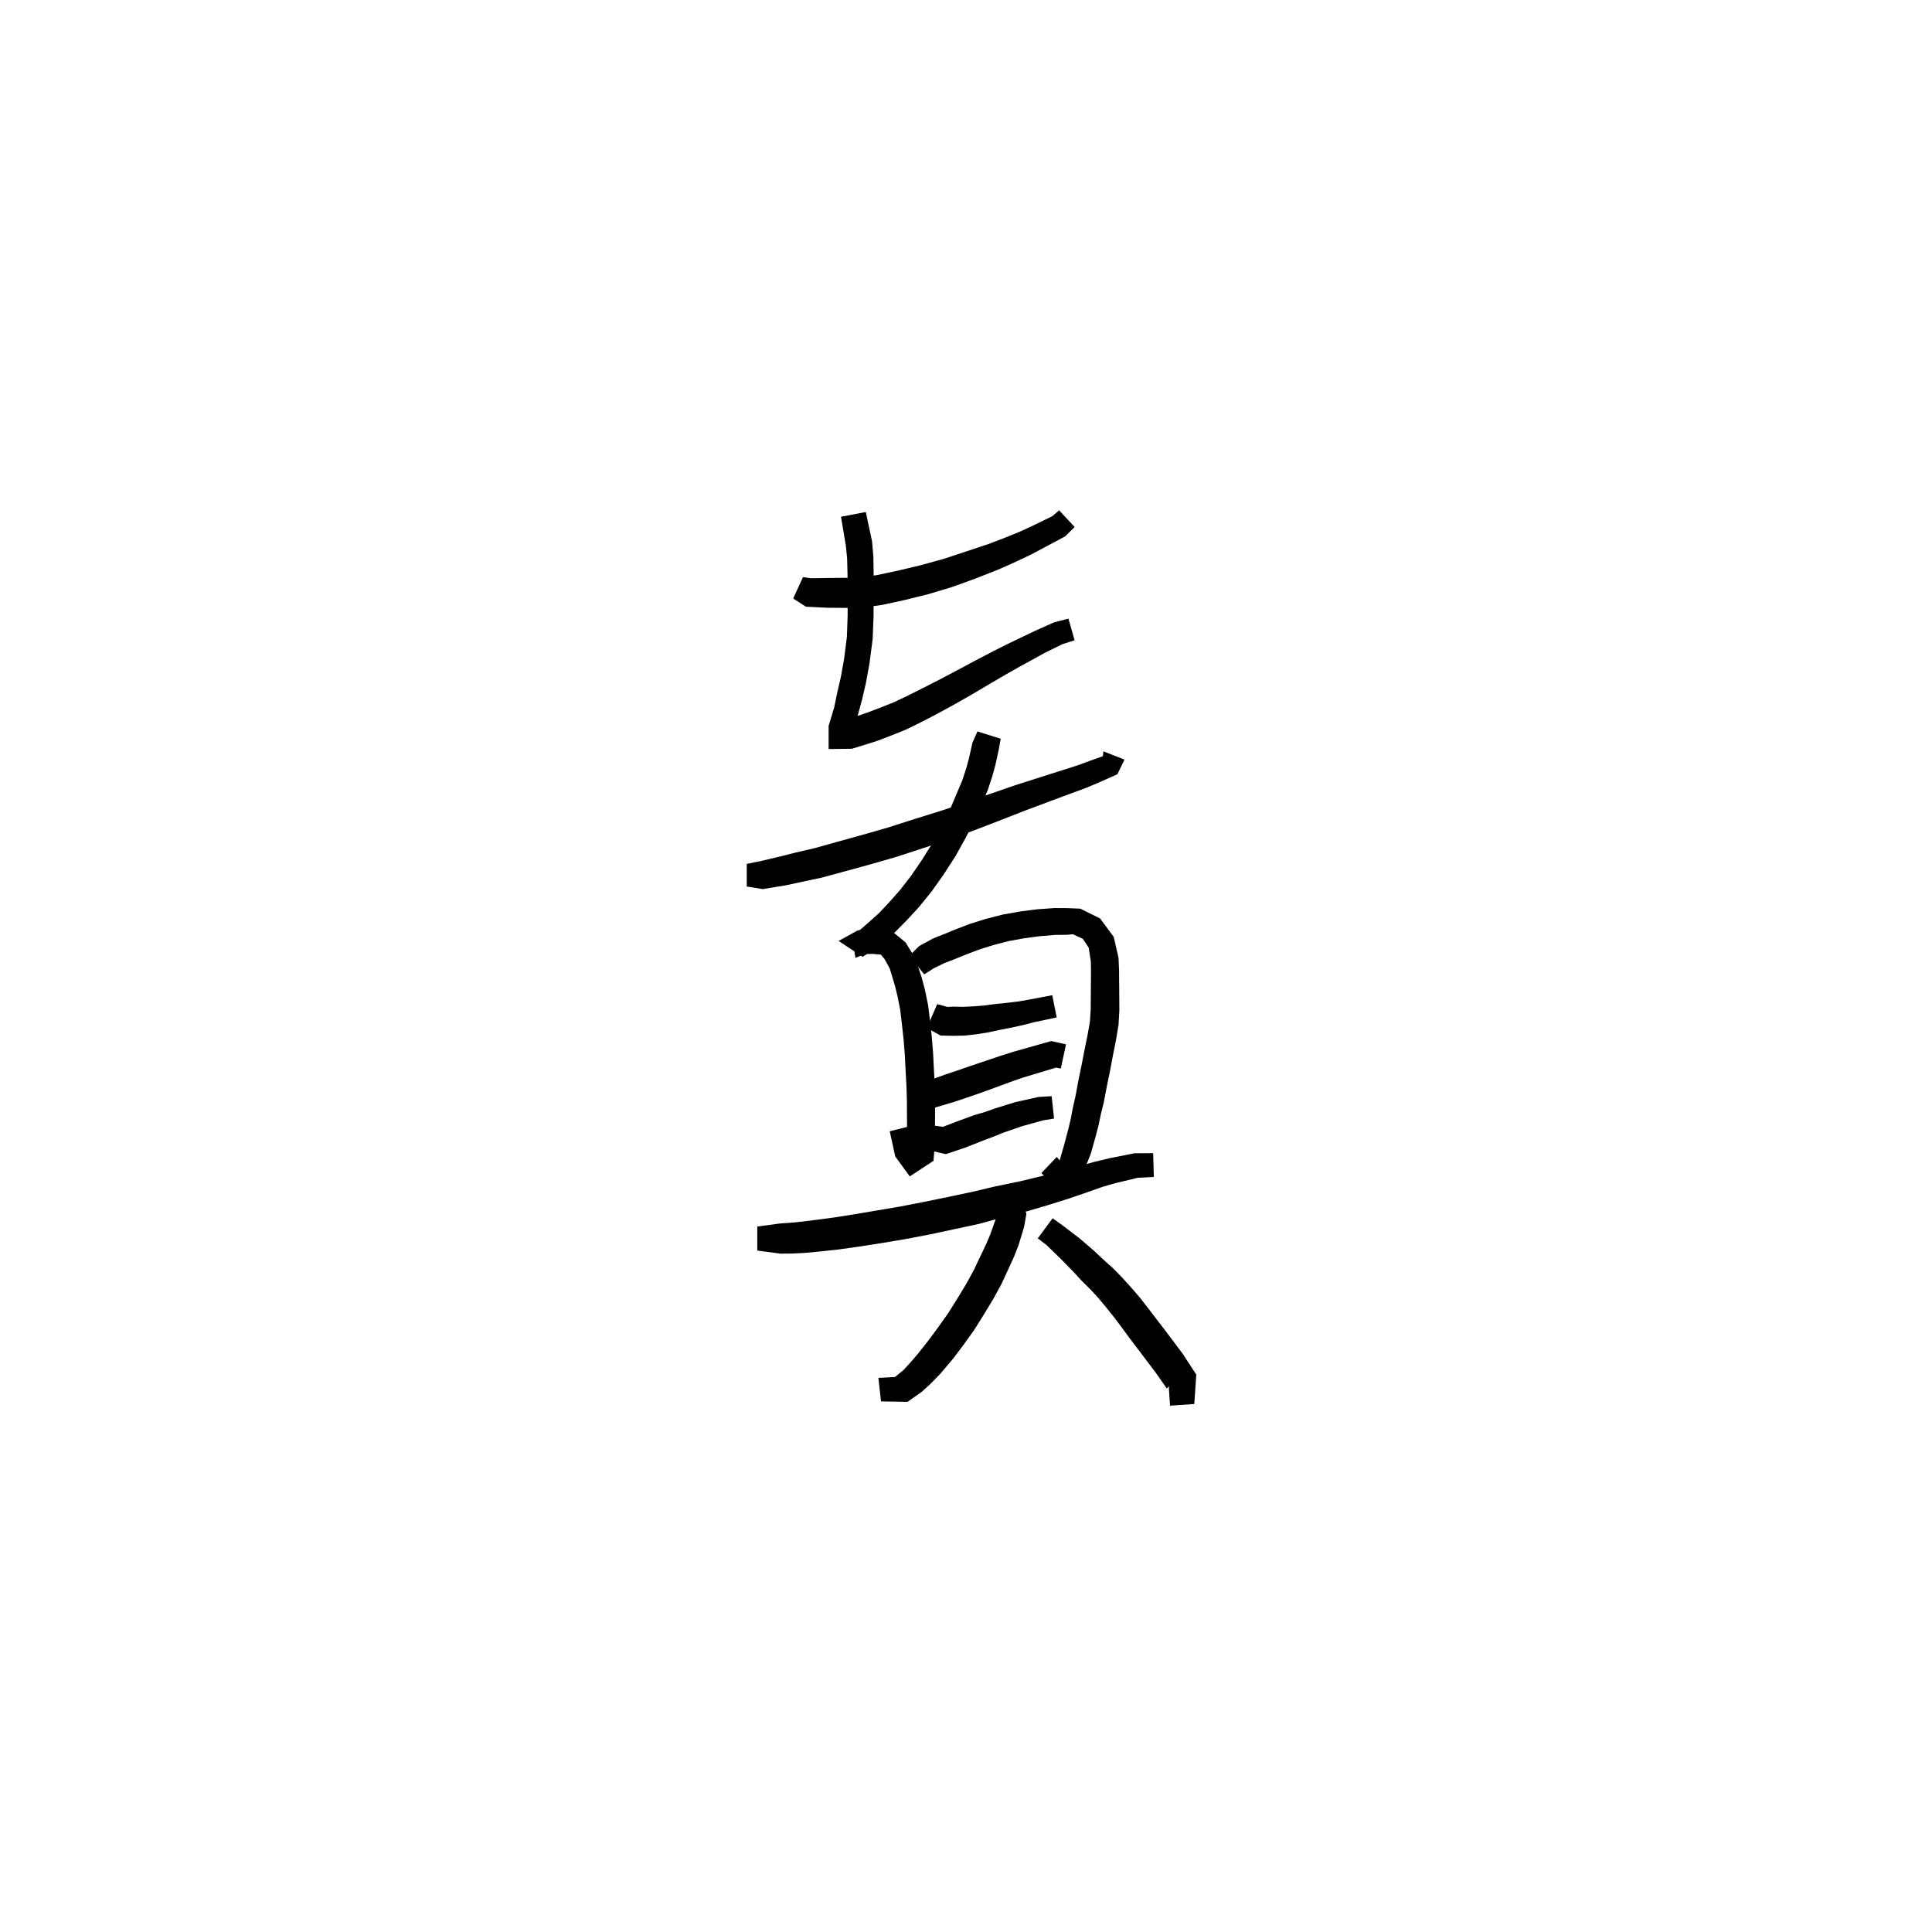 <svg xmlns="http://www.w3.org/2000/svg" width="300" height="300" viewBox="0 0 300 300">
<path d="M 123.168 92.932 L 125.13 94.207 L 128.456 94.369 L 130.662 94.391 L 133.684 94.399 L 137.025 93.921 L 140.494 93.167 L 144.133 92.267 L 147.862 91.145 L 151.356 89.879 L 154.995 88.451 L 157.754 87.223 L 160.165 86.078 L 162.298 84.943 L 165.404 83.278 L 166.872 81.831 L 164.457 79.242 L 163.405 80.148 L 160.569 81.536 L 158.488 82.502 L 156.146 83.46 L 153.468 84.484 L 149.868 85.683 L 146.485 86.795 L 142.939 87.774 L 139.448 88.602 L 136.183 89.299 L 133.33 89.722 L 130.662 89.73 L 128.512 89.751 L 125.895 89.788 L 124.688 89.612 Z" fill="black" />
<path d="M 130.592 80.24 L 131.343 84.738 L 131.542 86.699 L 131.605 89.252 L 131.613 92.336 L 131.621 95.589 L 131.507 98.886 L 131.061 102.383 L 130.557 105.173 L 129.975 107.694 L 129.538 109.826 L 128.67 112.708 L 128.668 116.312 L 132.284 116.265 L 134.63 115.547 L 136.272 115.02 L 138.241 114.27 L 140.655 113.302 L 143.05 112.129 L 145.527 110.843 L 148.164 109.4 L 150.815 107.893 L 153.363 106.384 L 156.15 104.75 L 158.323 103.523 L 160.337 102.423 L 162.18 101.397 L 164.997 100.018 L 166.865 99.418 L 165.904 96.064 L 163.668 96.64 L 160.543 98.038 L 158.569 98.989 L 156.478 99.992 L 154.185 101.142 L 151.282 102.661 L 148.681 104.055 L 146.038 105.451 L 143.417 106.785 L 140.997 108.002 L 138.783 109.056 L 136.551 109.94 L 134.703 110.641 L 133.177 111.165 L 130.769 112.024 L 131.361 113.178 L 132.402 113.879 L 133.263 110.83 L 133.87 108.608 L 134.476 105.974 L 135.016 102.984 L 135.507 99.223 L 135.645 95.664 L 135.653 92.336 L 135.661 89.214 L 135.616 86.486 L 135.42 84.093 L 134.441 79.507 Z" fill="black" />
<path d="M 115.952 137.66 L 118.44 138.057 L 122.026 137.47 L 124.643 136.908 L 127.616 136.272 L 131.038 135.343 L 134.869 134.296 L 139.076 133.088 L 143.414 131.676 L 148.113 130.106 L 151.976 128.666 L 155.58 127.272 L 159.101 125.892 L 162.49 124.626 L 165.504 123.499 L 168.607 122.36 L 170.489 121.57 L 173.511 120.22 L 174.61 117.952 L 171.339 116.668 L 171.251 117.428 L 169.123 118.18 L 167.331 118.842 L 164.24 119.829 L 161.169 120.805 L 157.68 121.916 L 154.071 123.163 L 150.437 124.422 L 146.629 125.735 L 141.965 127.192 L 137.697 128.558 L 133.586 129.728 L 129.783 130.782 L 126.47 131.705 L 123.61 132.371 L 121.077 133.01 L 117.929 133.75 L 115.952 134.146 Z" fill="black" />
<path d="M 151.779 113.576 L 151 115.328 L 150.464 117.738 L 150.027 119.337 L 149.428 121.173 L 148.534 123.274 L 147.53 125.656 L 146.257 128.204 L 144.813 130.888 L 143.038 133.714 L 141.408 136.081 L 139.722 138.243 L 138.022 140.167 L 136.458 141.819 L 135.03 143.096 L 133.691 144.273 L 132.278 145.226 L 132.83 148.744 L 134.265 148.141 L 135.582 148.125 L 136.791 148.24 L 137.353 148.923 L 138.158 150.386 L 138.95 152.999 L 139.368 154.701 L 139.784 156.809 L 140.038 158.952 L 140.303 161.35 L 140.496 163.724 L 140.62 166.197 L 140.747 168.488 L 140.824 170.936 L 140.832 172.739 L 140.842 174.391 L 140.853 177.263 L 140.926 178.819 L 142.384 178.621 L 142.515 178.291 L 141.533 174.822 L 138.157 175.661 L 139.012 179.574 L 141.267 182.673 L 144.958 180.248 L 145.175 177.324 L 145.186 174.391 L 145.196 172.739 L 145.204 170.863 L 145.137 168.307 L 145.011 165.968 L 144.884 163.436 L 144.68 160.93 L 144.406 158.448 L 144.119 156.112 L 143.635 153.741 L 143.116 151.765 L 142.072 148.697 L 140.608 146.331 L 138.398 144.512 L 135.645 144.226 L 133.146 144.486 L 130.223 146.11 L 133.944 148.577 L 135.952 147.303 L 137.529 145.977 L 139.127 144.601 L 140.875 142.825 L 142.741 140.795 L 144.619 138.478 L 146.411 135.965 L 148.345 132.986 L 149.926 130.139 L 151.318 127.432 L 152.402 124.934 L 153.381 122.681 L 154.078 120.563 L 154.578 118.734 L 155.086 116.389 L 155.387 114.713 Z" fill="black" />
<path d="M 143.516 151.296 L 145.005 150.346 L 146.667 149.537 L 148.083 148.998 L 150.001 148.218 L 152.024 147.448 L 154.217 146.758 L 156.608 146.135 L 159.055 145.69 L 161.451 145.373 L 163.906 145.167 L 165.593 145.161 L 166.608 145.073 L 168.144 145.781 L 169.049 147.142 L 169.387 149.309 L 169.409 150.701 L 169.397 152.507 L 169.381 154.421 L 169.362 156.723 L 169.243 158.638 L 168.863 160.79 L 168.392 163.085 L 167.937 165.443 L 167.47 167.699 L 167.011 170.178 L 166.582 172.061 L 166.26 173.77 L 165.9 175.282 L 165.222 177.841 L 164.719 179.553 L 164.602 180.015 L 164.577 180.193 L 164.088 179.654 L 161.696 182.165 L 163.439 183.753 L 166.584 183.531 L 168.447 181.491 L 169.385 179.123 L 170.147 176.403 L 170.579 174.736 L 170.941 173.016 L 171.413 171.096 L 171.89 168.57 L 172.359 166.322 L 172.804 163.951 L 173.27 161.615 L 173.682 159.163 L 173.814 156.849 L 173.796 154.421 L 173.779 152.507 L 173.767 150.634 L 173.682 148.723 L 172.939 145.485 L 170.82 142.617 L 167.746 141.097 L 165.593 141.009 L 163.714 141.003 L 161.019 141.198 L 158.41 141.532 L 155.707 142.013 L 153.057 142.691 L 150.641 143.452 L 148.451 144.283 L 146.515 145.08 L 144.906 145.717 L 142.751 146.885 L 141.179 148.437 Z" fill="black" />
<path d="M 143.925 159.626 L 146.05 160.799 L 148.091 160.839 L 149.717 160.807 L 151.547 160.61 L 153.351 160.328 L 155.222 159.922 L 156.988 159.582 L 158.941 159.153 L 160.483 158.748 L 164.084 157.984 L 163.392 154.537 L 159.755 155.224 L 158.236 155.495 L 156.372 155.717 L 154.572 155.902 L 152.735 156.147 L 151.118 156.266 L 149.527 156.344 L 148.091 156.312 L 147.108 156.352 L 145.524 155.923 Z" fill="black" />
<path d="M 142.128 171.276 L 144.613 172.153 L 148.14 171.106 L 150.143 170.438 L 152.263 169.705 L 154.512 168.887 L 156.718 168.073 L 158.811 167.336 L 163.984 165.779 L 164.721 165.919 L 165.528 162.168 L 163.24 161.656 L 157.574 163.253 L 155.309 163.968 L 153.05 164.73 L 150.798 165.488 L 148.705 166.207 L 146.746 166.865 L 144.188 167.794 L 143.251 167.621 Z" fill="black" />
<path d="M 144.224 178.612 L 146.87 179.215 L 149.819 178.225 L 152.714 177.082 L 154.262 176.501 L 155.816 175.87 L 158.724 174.869 L 161.992 173.966 L 163.673 173.686 L 163.299 170.216 L 161.271 170.336 L 157.661 171.135 L 154.519 172.11 L 152.904 172.681 L 151.283 173.151 L 148.344 174.235 L 146.432 174.972 L 144.973 174.774 Z" fill="black" />
<path d="M 117.59 194.187 L 121.183 194.664 L 123.015 194.648 L 125.019 194.549 L 127.454 194.315 L 130.207 194.019 L 133.376 193.572 L 137.094 192.993 L 140.625 192.401 L 144.438 191.669 L 148.222 190.86 L 152.037 190.041 L 155.606 189.057 L 159.628 188.044 L 162.838 187.095 L 165.896 186.135 L 168.659 185.191 L 171.117 184.321 L 173.23 183.707 L 176.673 182.89 L 179.166 182.754 L 179.063 179.065 L 176.154 179.08 L 172.323 179.839 L 169.971 180.401 L 167.388 181.132 L 164.641 181.89 L 161.613 182.657 L 158.485 183.409 L 154.441 184.248 L 150.88 185.091 L 147.169 185.874 L 143.427 186.641 L 139.713 187.36 L 136.258 187.945 L 132.594 188.567 L 129.533 189.046 L 126.885 189.4 L 124.566 189.692 L 122.752 189.868 L 121.128 189.978 L 117.59 190.455 Z" fill="black" />
<path d="M 157.384 184.113 L 155.272 185.616 L 154.915 188.002 L 154.602 189.333 L 153.749 191.728 L 153.12 193.207 L 152.262 195.001 L 151.241 197.168 L 150.114 199.232 L 148.764 201.472 L 147.283 203.836 L 145.708 206.062 L 144.187 208.121 L 142.506 210.247 L 141.302 211.643 L 140.323 212.706 L 138.911 213.883 L 139.719 214.886 L 139.871 213.775 L 136.398 213.959 L 136.802 217.603 L 140.923 217.679 L 143.184 216.079 L 144.582 214.789 L 146.042 213.283 L 147.927 211.055 L 149.575 208.884 L 151.277 206.505 L 152.856 203.989 L 154.279 201.626 L 155.529 199.335 L 156.596 197.023 L 157.468 195.113 L 158.171 193.314 L 159.011 190.554 L 159.381 188.456 L 159.024 187.539 L 159.541 187.216 Z" fill="black" />
<path d="M 161.145 192.293 L 162.495 193.323 L 164.747 195.506 L 166.774 197.585 L 167.968 198.883 L 169.445 200.343 L 170.647 201.664 L 171.877 203.149 L 173.058 204.625 L 174.262 206.238 L 175.438 207.841 L 176.753 209.562 L 177.735 210.867 L 179.478 213.168 L 181.184 215.609 L 182.034 214.603 L 181.448 214.615 L 181.679 218.273 L 185.45 218.01 L 185.76 213.45 L 183.648 210.211 L 181.827 207.783 L 180.828 206.46 L 179.514 204.753 L 178.314 203.177 L 176.997 201.488 L 175.657 199.935 L 174.259 198.393 L 172.832 196.936 L 171.248 195.518 L 169.957 194.288 L 167.627 192.289 L 164.981 190.268 L 163.45 189.171 Z" fill="black" />
</svg>